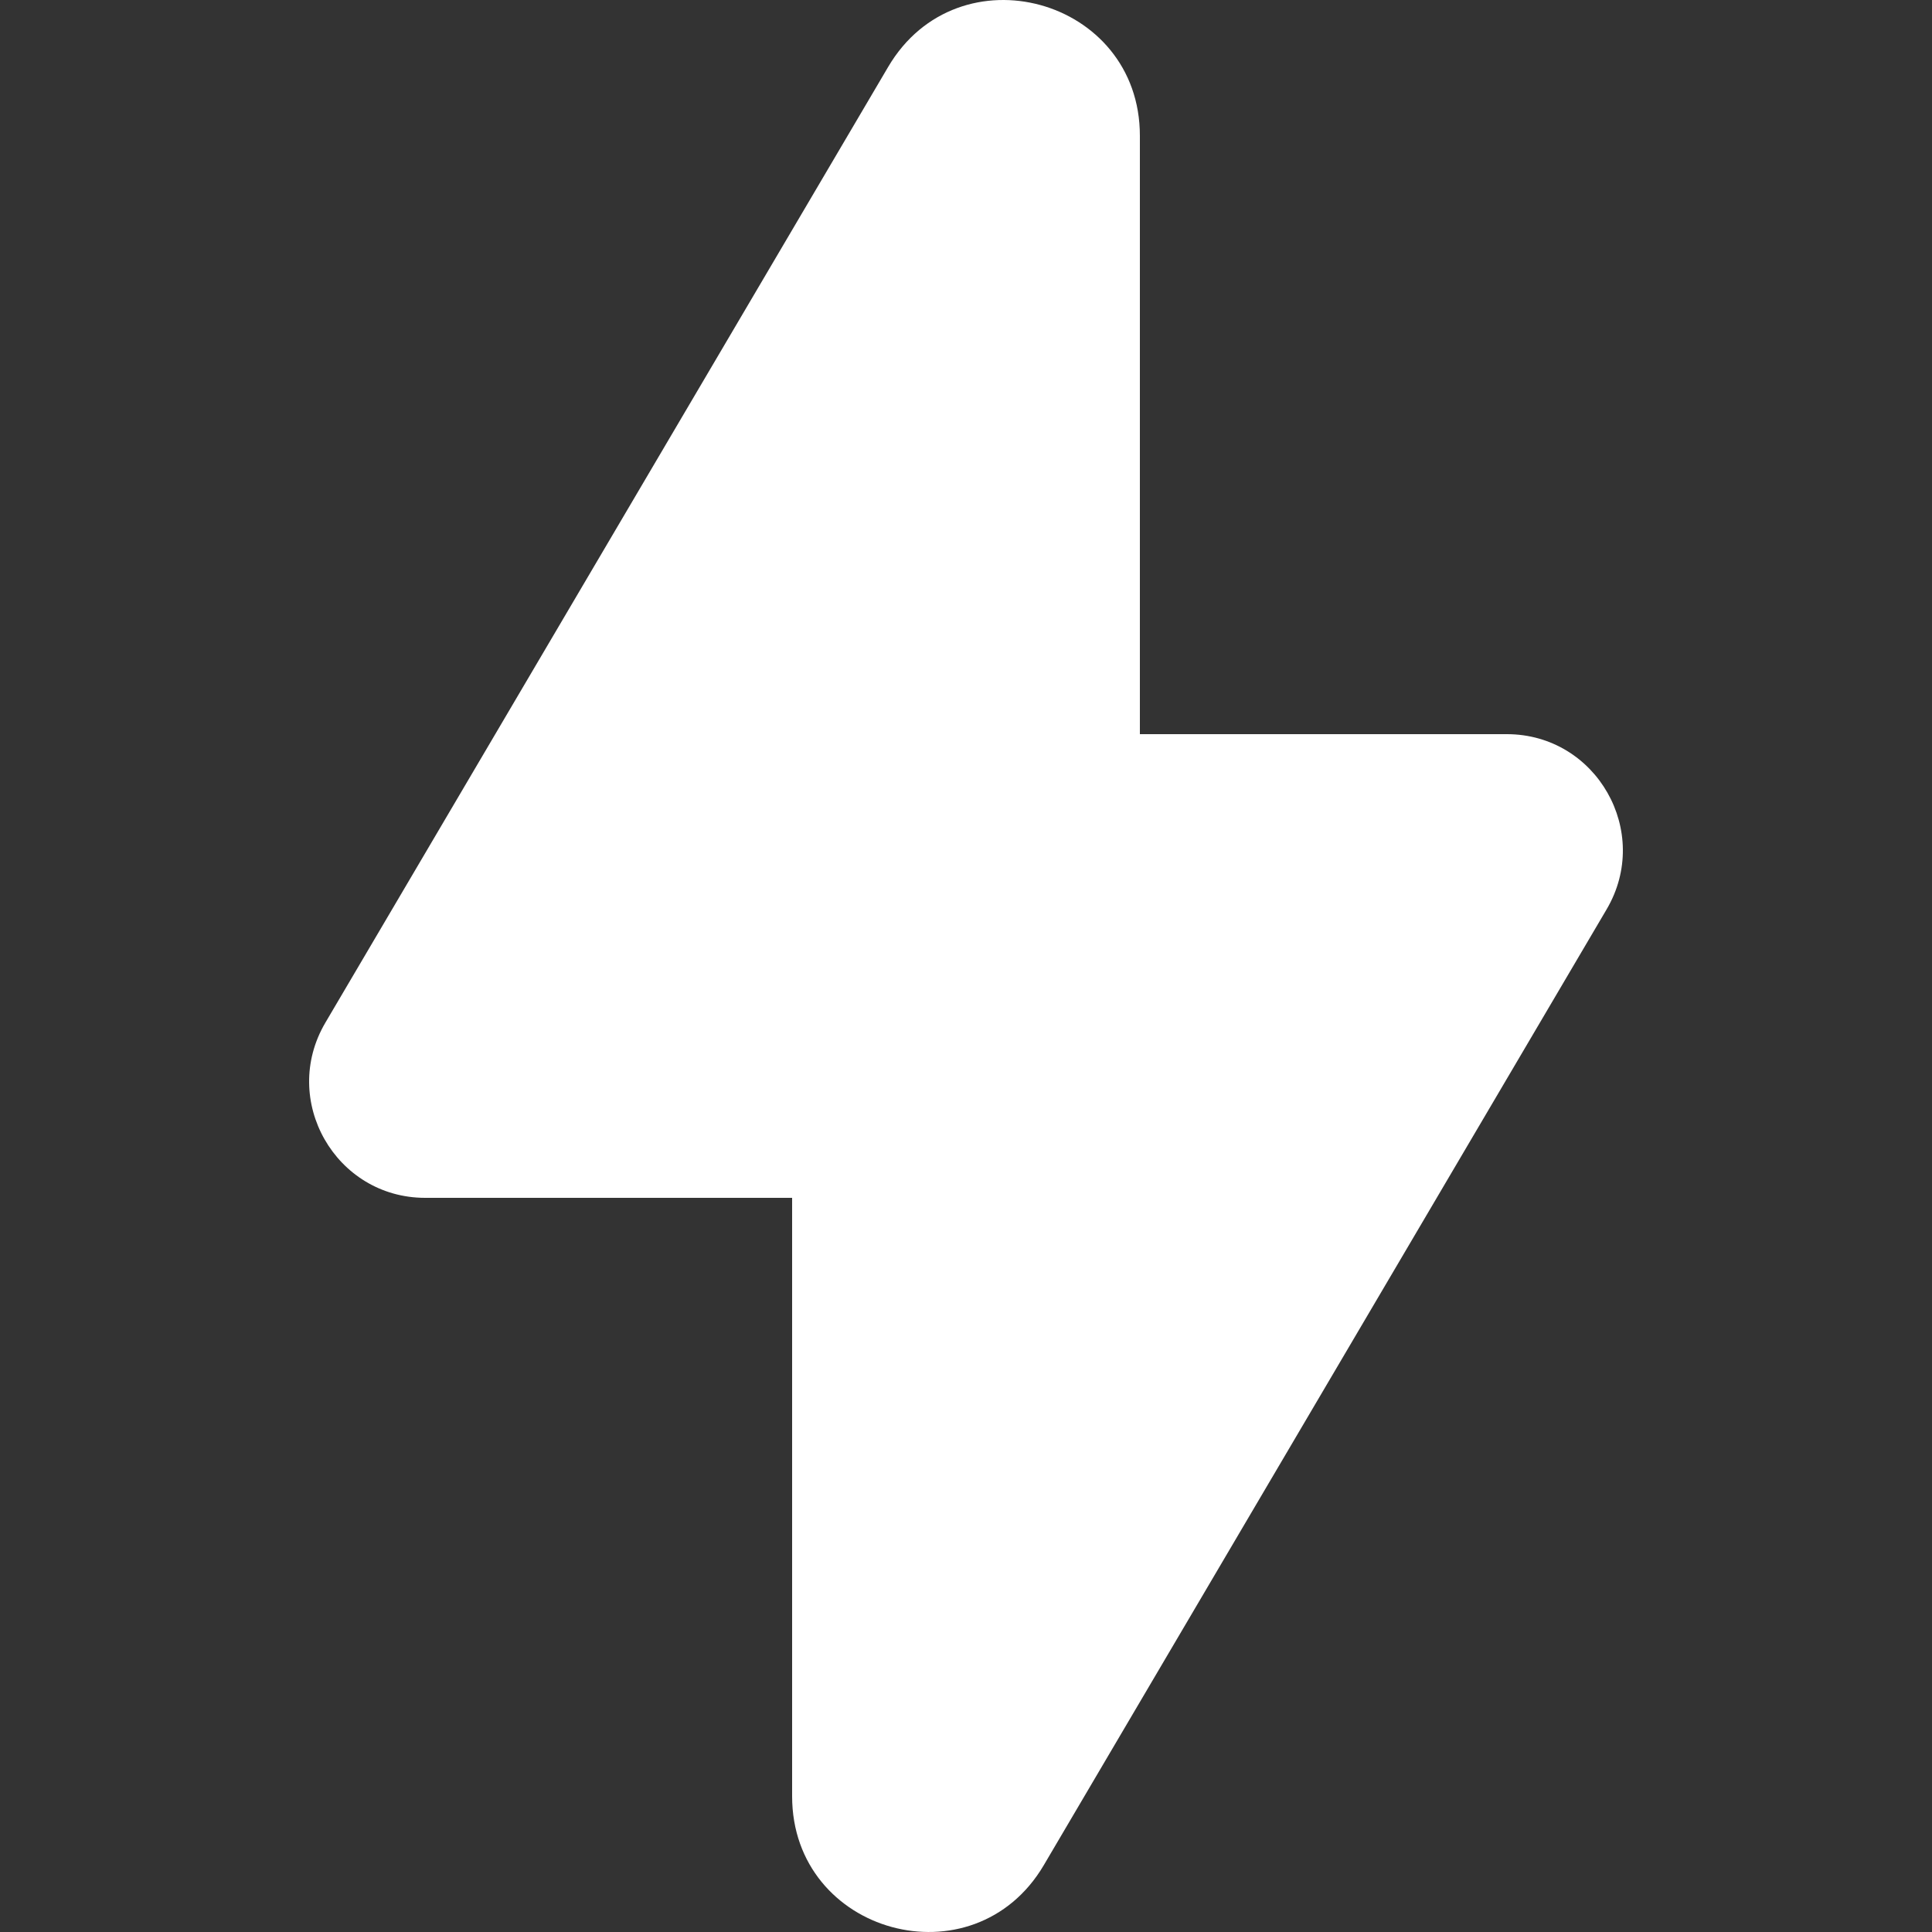 <svg width="200" height="200" viewBox="0 0 200 200" fill="none" xmlns="http://www.w3.org/2000/svg">
<rect x="0" y="0" width="200" height="200" fill="#333333" stroke="none"/>
<g clip-path="url(#clip0_615_937)">
<path d="M82 124L44.017 124C34.73 124 28.963 113.881 33.683 105.865L91.944 6.924C99.187 -5.377 118 -0.23 118 14.053L118 76L155.982 76C165.27 76 171.036 86.12 166.317 94.135L108.056 193.077C100.813 205.377 82 200.23 82 185.948L82 124Z" fill="white"/>
</g>
<defs>
<clipPath id="clip0_615_937">
<rect width="200" height="200" fill="white"/>
</clipPath>
</defs>
</svg>
